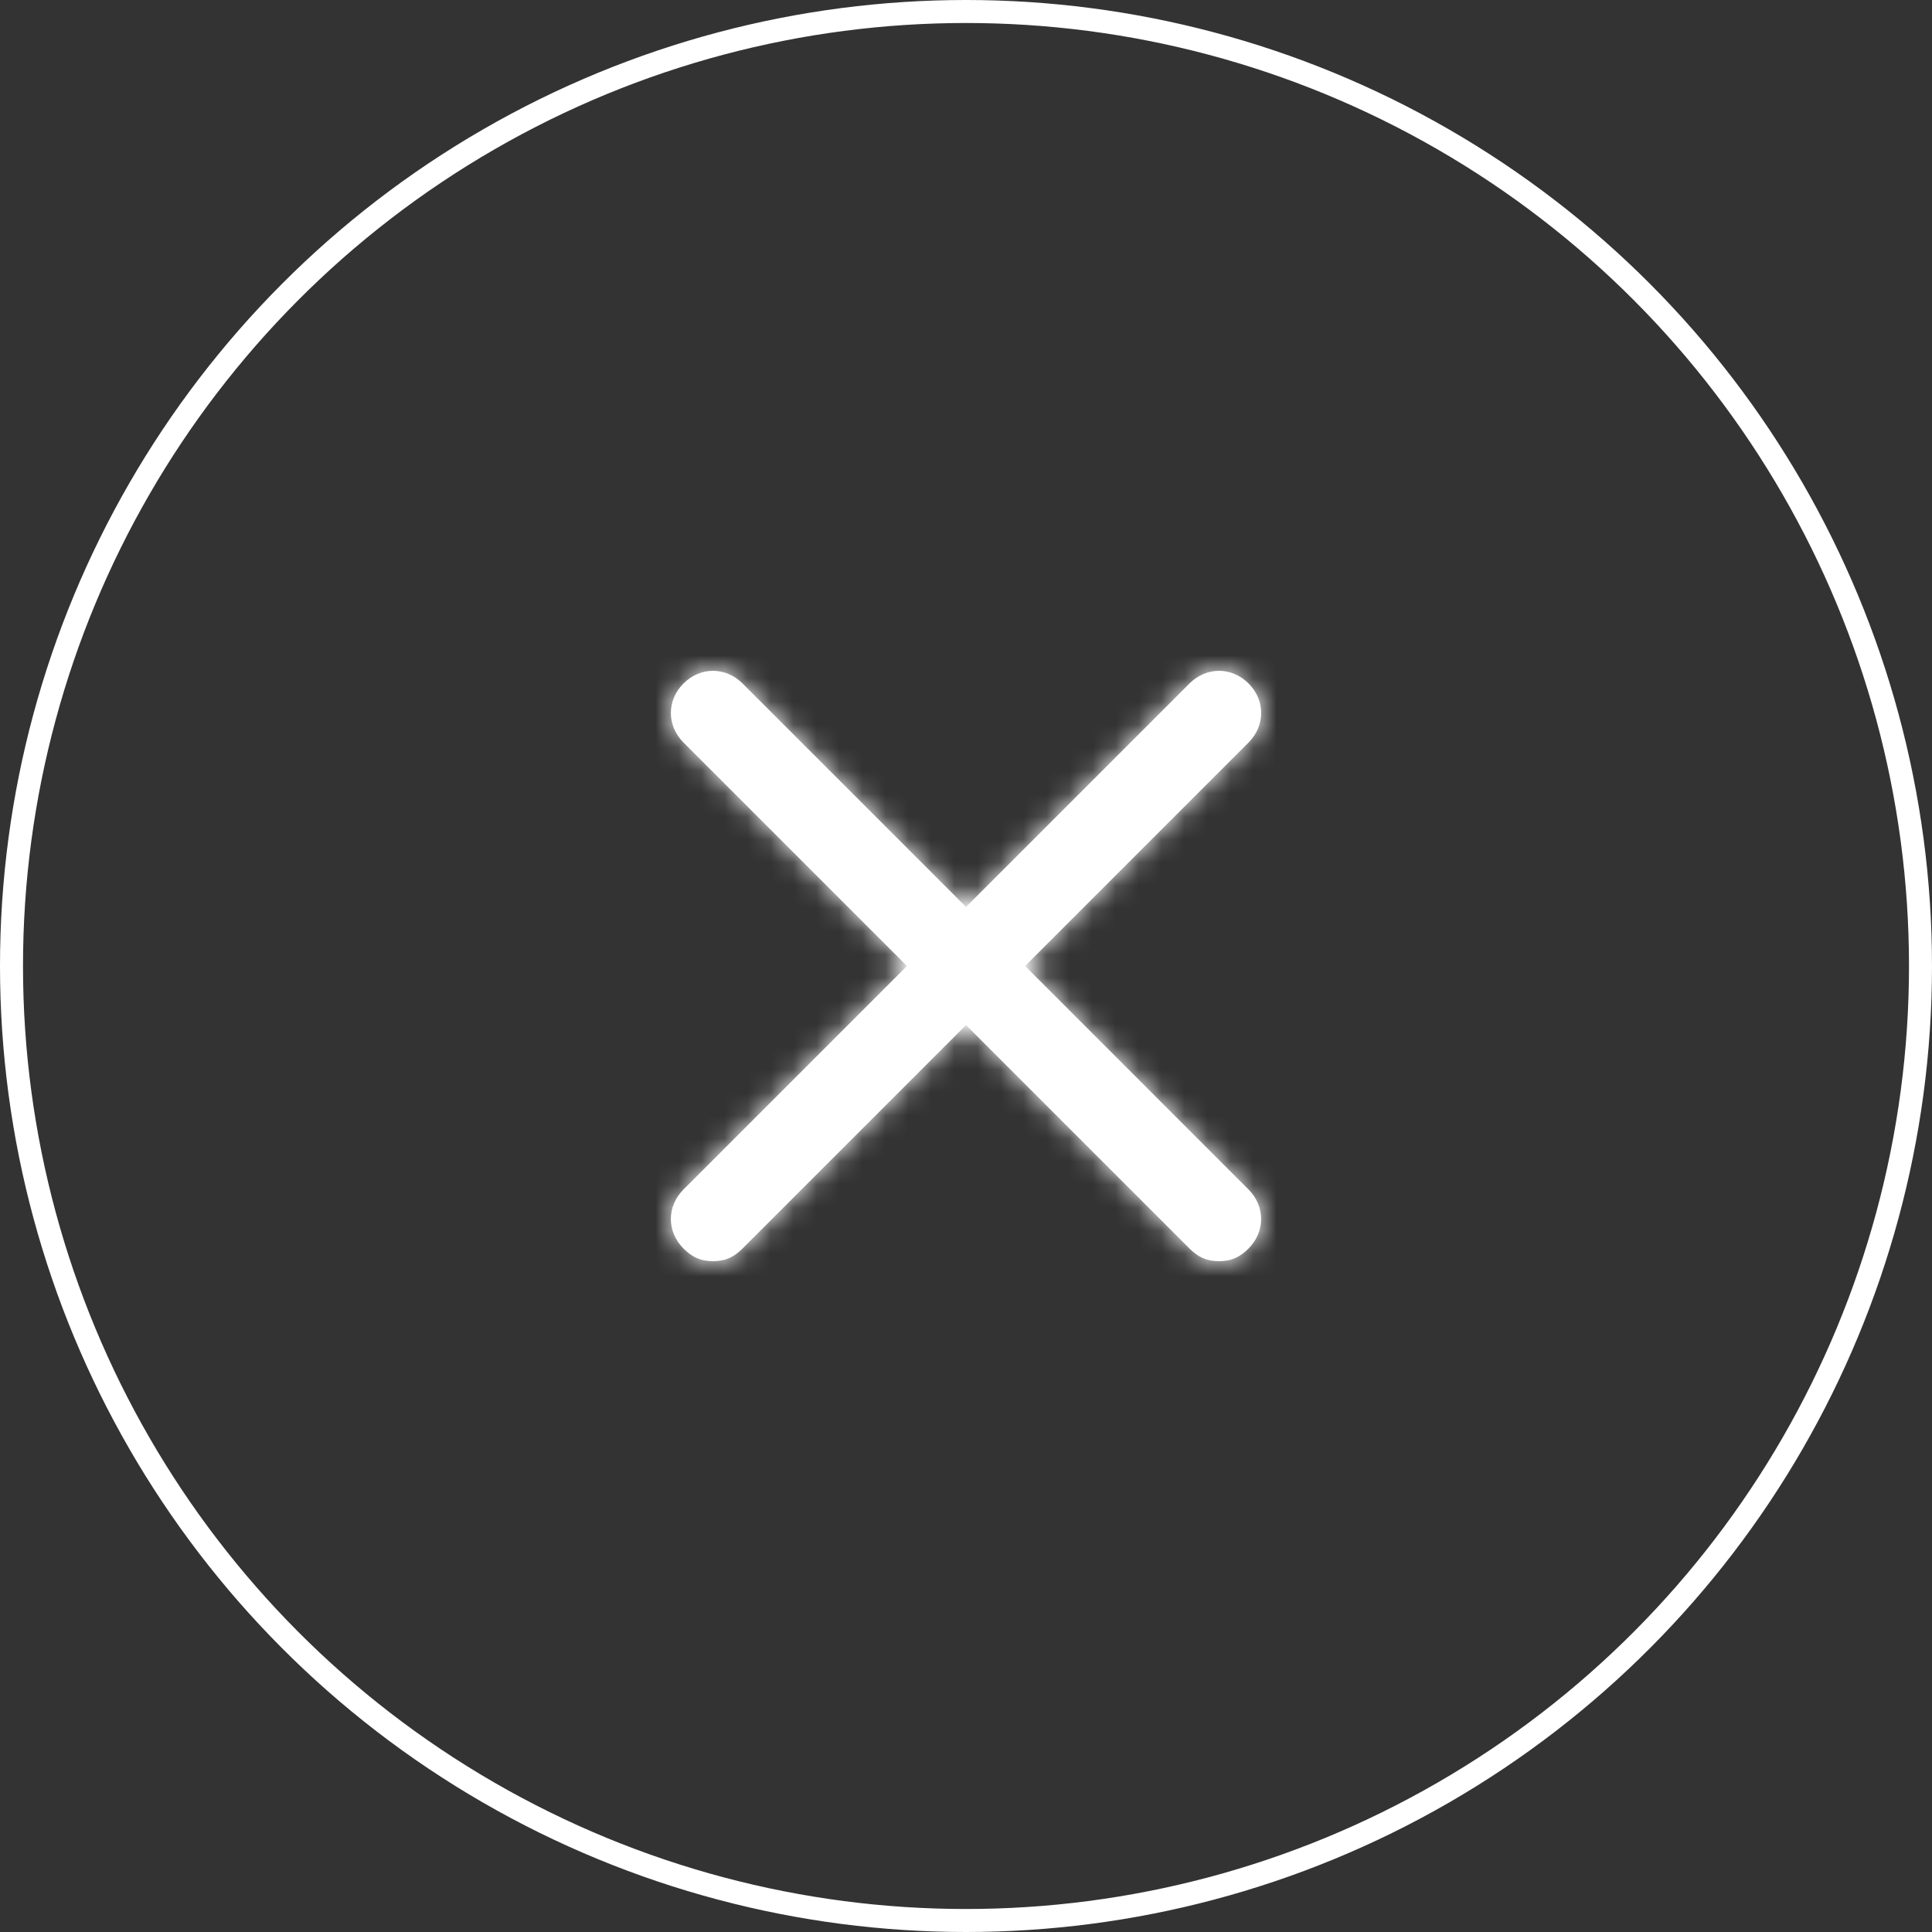 <svg fill="none" height="84" viewBox="0 0 84 84" width="84" xmlns="http://www.w3.org/2000/svg" xmlns:xlink="http://www.w3.org/1999/xlink"><rect x="0" y="0" width="84" height="84" fill="#333333" stroke="none"/><mask id="a" height="26" maskUnits="userSpaceOnUse" width="26" x="29" y="29"><path d="m54.283 51.717c.733.733.733 1.833 0 2.567-.367.367-.733.55-1.283.55s-.917-.183-1.283-.55l-9.717-9.717-9.717 9.717c-.367.367-.733.55-1.283.55s-.917-.183-1.283-.55c-.733-.733-.733-1.833 0-2.567l9.717-9.717-9.717-9.717c-.733-.733-.733-1.833 0-2.567.733-.733 1.833-.733 2.567 0l9.717 9.717 9.717-9.717c.733-.733 1.833-.733 2.567 0 .733.733.733 1.833 0 2.567l-9.717 9.717z" fill="#fff"/></mask><circle cx="42" cy="42" r="41.5" stroke="#fff"/><path d="m54.283 51.717c.733.733.733 1.833 0 2.567-.367.367-.733.55-1.283.55s-.917-.183-1.283-.55l-9.717-9.717-9.717 9.717c-.367.367-.733.55-1.283.55s-.917-.183-1.283-.55c-.733-.733-.733-1.833 0-2.567l9.717-9.717-9.717-9.717c-.733-.733-.733-1.833 0-2.567.733-.733 1.833-.733 2.567 0l9.717 9.717 9.717-9.717c.733-.733 1.833-.733 2.567 0 .733.733.733 1.833 0 2.567l-9.717 9.717z" fill="#fff"/><g mask="url(#a)"><path d="m20 20h44v44h-44z" fill="#fff"/></g></svg>
